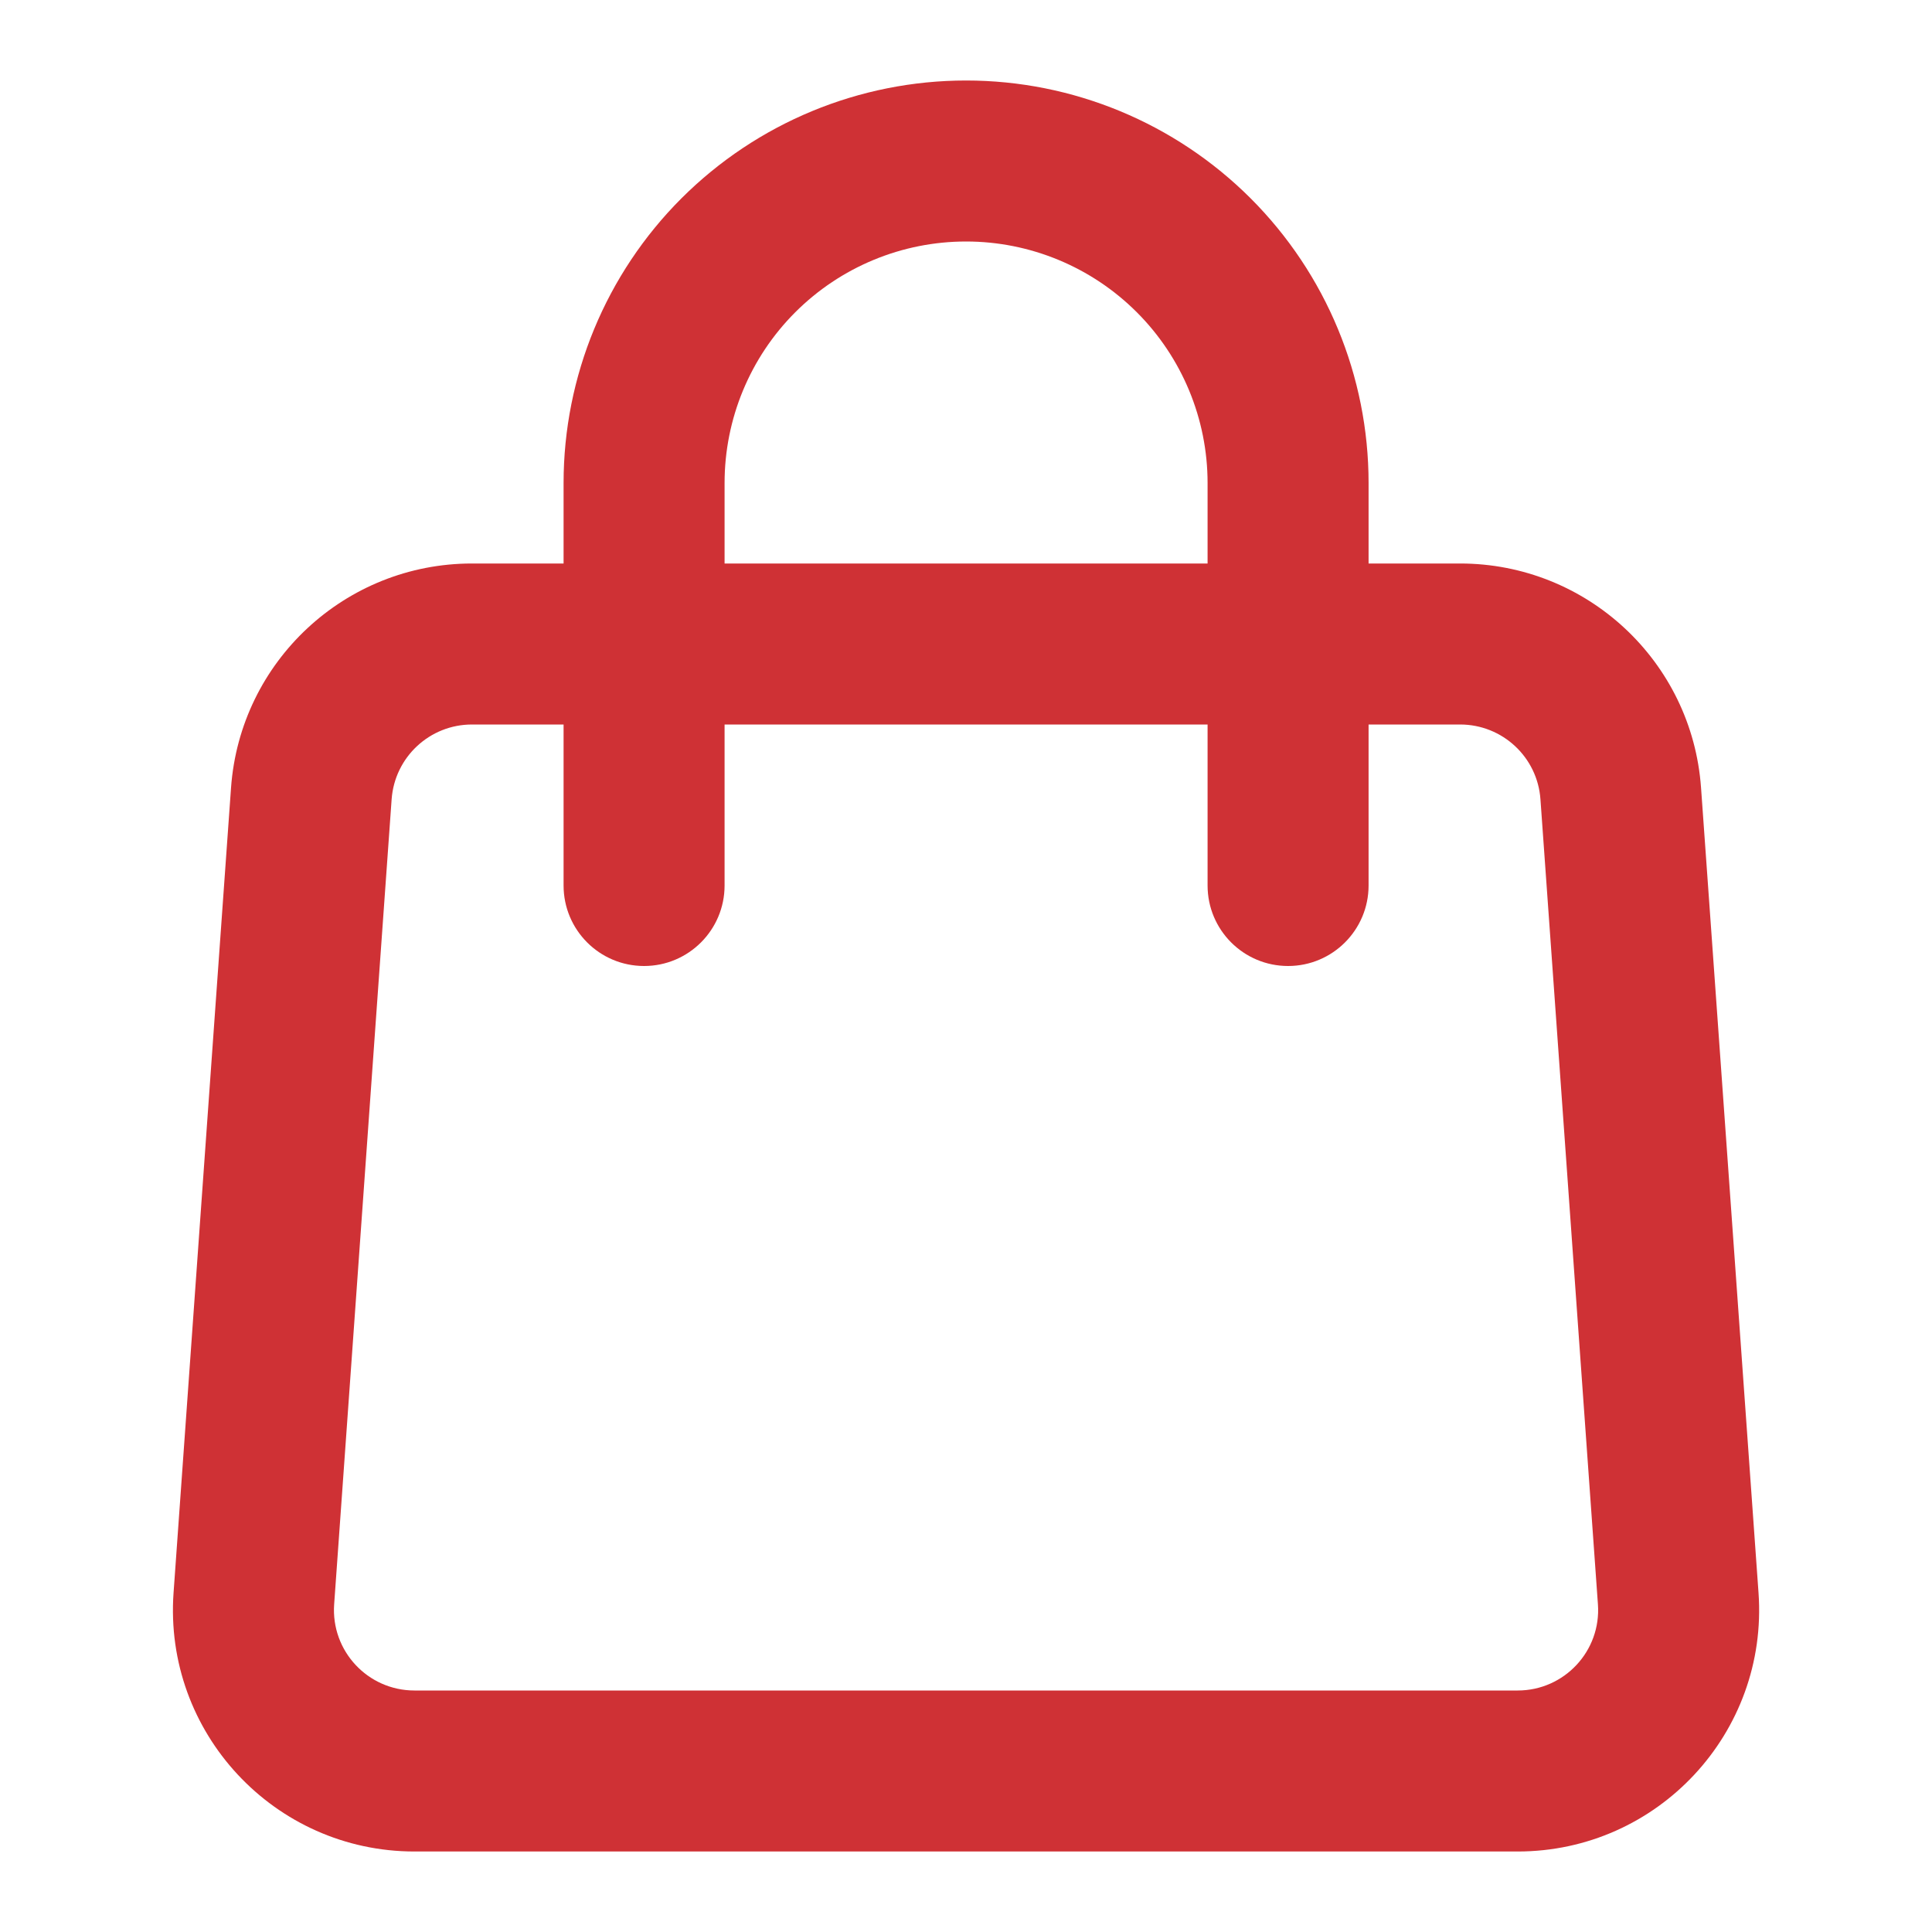 <svg width="24" height="24" viewBox="0 0 24 24" fill="none" xmlns="http://www.w3.org/2000/svg">
<path fill-rule="evenodd" clip-rule="evenodd" d="M12.001 1C10.675 1 9.403 1.527 8.465 2.464C7.527 3.402 7.001 4.674 7.001 6V7H5.863C4.289 7 2.983 8.216 2.87 9.786L2.156 19.786C2.032 21.523 3.408 23 5.149 23H18.853C20.594 23 21.969 21.523 21.845 19.786L21.131 9.786C21.019 8.216 19.712 7 18.138 7H17.001V6C17.001 4.674 16.474 3.402 15.536 2.464C14.598 1.527 13.327 1 12.001 1ZM15.001 9V11C15.001 11.552 15.448 12 16.001 12C16.553 12 17.001 11.552 17.001 11V9H18.138C18.663 9 19.099 9.405 19.136 9.929L19.85 19.929C19.892 20.508 19.433 21 18.853 21H5.149C4.568 21 4.11 20.508 4.151 19.929L4.865 9.929C4.903 9.405 5.338 9 5.863 9H7.001V11C7.001 11.552 7.448 12 8.001 12C8.553 12 9.001 11.552 9.001 11V9H15.001ZM15.001 7V6C15.001 5.204 14.684 4.441 14.122 3.879C13.559 3.316 12.796 3 12.001 3C11.205 3 10.442 3.316 9.879 3.879C9.317 4.441 9.001 5.204 9.001 6V7H15.001Z" fill="#CF3135"/>
</svg>
